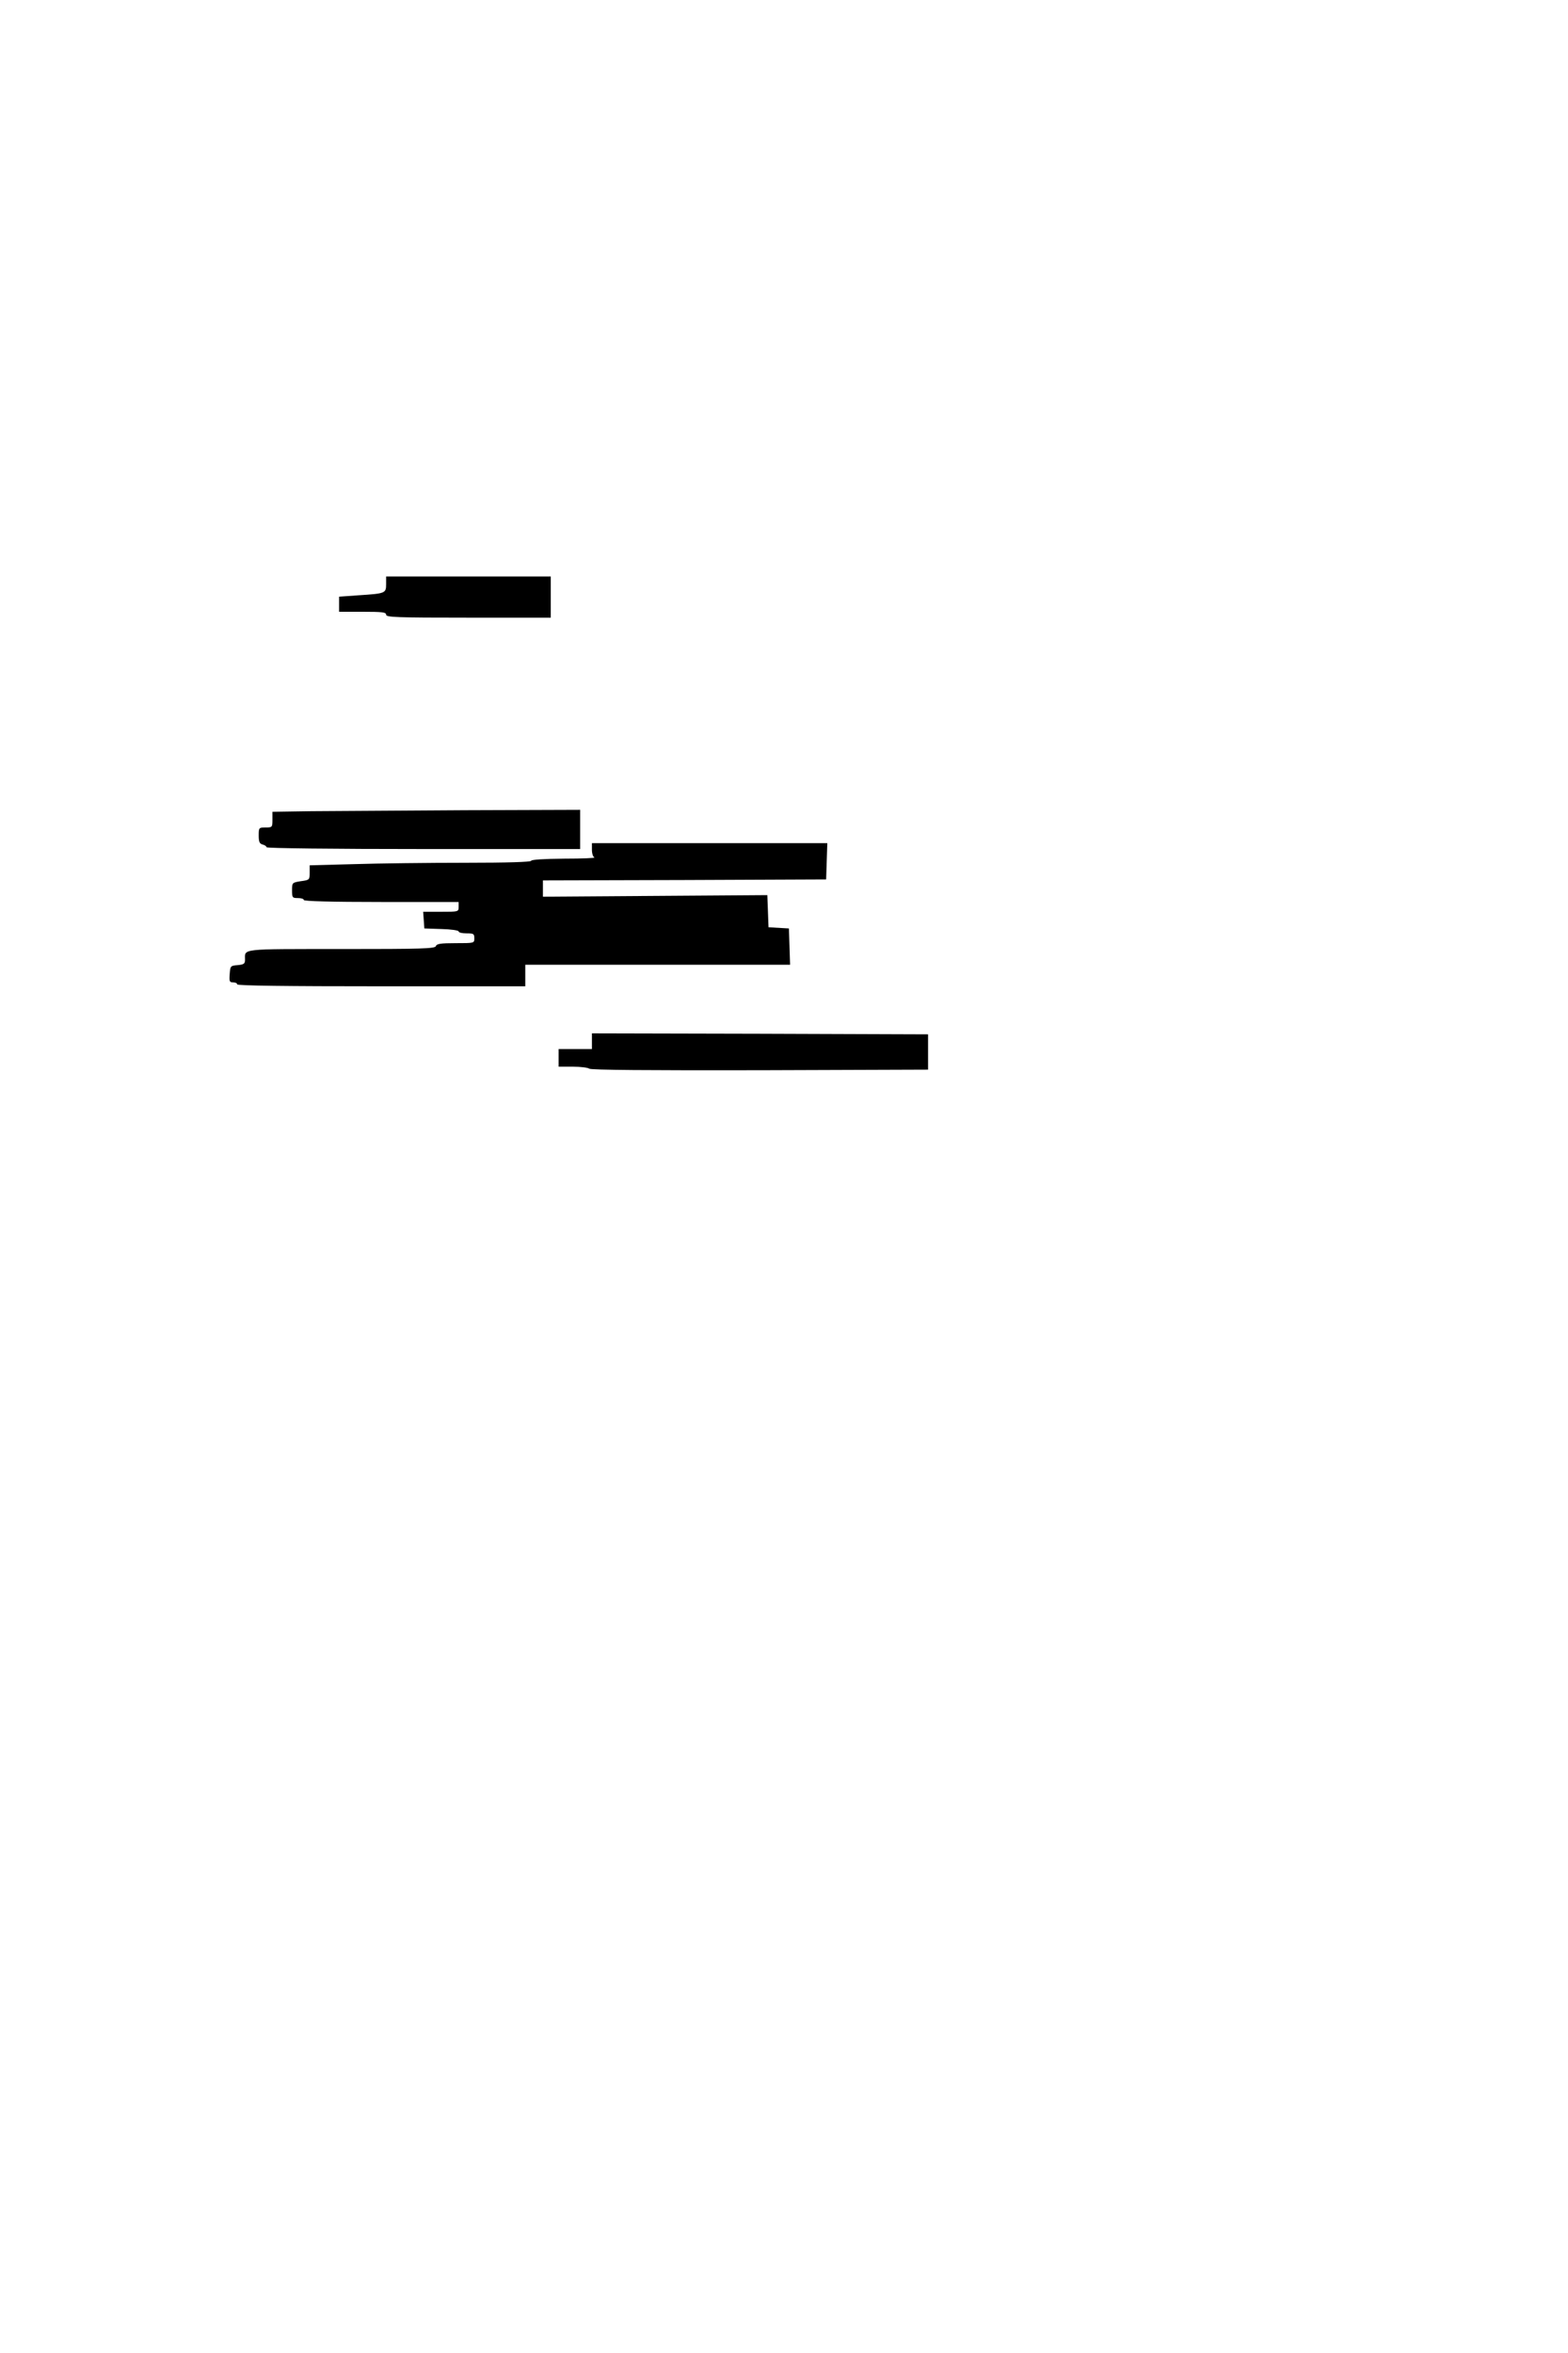 <?xml version="1.0" standalone="no"?>
<!DOCTYPE svg PUBLIC "-//W3C//DTD SVG 20010904//EN"
 "http://www.w3.org/TR/2001/REC-SVG-20010904/DTD/svg10.dtd">
<svg version="1.0" xmlns="http://www.w3.org/2000/svg"
 width="800pt" height="1200pt" viewBox="0 0 800 1200"
 preserveAspectRatio="xMidYMid meet">
<g transform="translate(0,1200) scale(0.1,-0.1)"
fill="#000000" stroke="none">
<path d="M1970 9021 c0 -47 -4 -48 -142 -57 l-98 -7 0 -39 0 -38 120 0 c100 0
120 -2 120 -15 0 -13 53 -15 420 -15 l420 0 0 105 0 105 -420 0 -420 0 0 -39z"/>
<path d="M1588 7863 l-198 -3 0 -40 c0 -39 -1 -40 -35 -40 -34 0 -35 -1 -35
-41 0 -32 4 -42 20 -46 11 -3 20 -9 20 -14 0 -5 344 -9 800 -9 l800 0 0 100 0
100 -587 -2 c-324 -2 -677 -4 -785 -5z"/>
<path d="M3020 7666 c0 -19 6 -37 13 -39 6 -3 -63 -6 -155 -6 -105 -1 -168 -5
-168 -11 0 -6 -119 -10 -338 -10 -186 0 -441 -3 -565 -7 l-227 -6 0 -37 c0
-37 -1 -38 -45 -44 -45 -7 -45 -8 -45 -47 0 -37 2 -39 30 -39 17 0 30 -4 30
-10 0 -6 138 -10 395 -10 l395 0 0 -25 c0 -25 -1 -25 -91 -25 l-90 0 3 -42 3
-43 88 -3 c48 -1 87 -7 87 -12 0 -6 18 -10 40 -10 36 0 40 -2 40 -25 0 -25 0
-25 -95 -25 -76 0 -97 -3 -101 -15 -5 -13 -68 -15 -484 -15 -521 0 -490 3
-490 -55 0 -20 -6 -24 -37 -27 -37 -3 -38 -4 -41 -45 -3 -38 -1 -43 17 -43 12
0 21 -4 21 -10 0 -7 252 -10 735 -10 l735 0 0 55 0 55 675 0 676 0 -3 93 -3
92 -52 3 -52 3 -3 82 -3 82 -572 -4 -573 -4 0 41 0 42 723 2 722 3 3 93 3 92
-601 0 -600 0 0 -34z"/>
<path d="M3020 6690 l0 -40 -85 0 -85 0 0 -45 0 -45 73 0 c40 0 78 -5 83 -10
7 -7 303 -9 870 -8 l859 3 0 90 0 90 -857 3 -858 2 0 -40z"/>
</g>
</svg>
